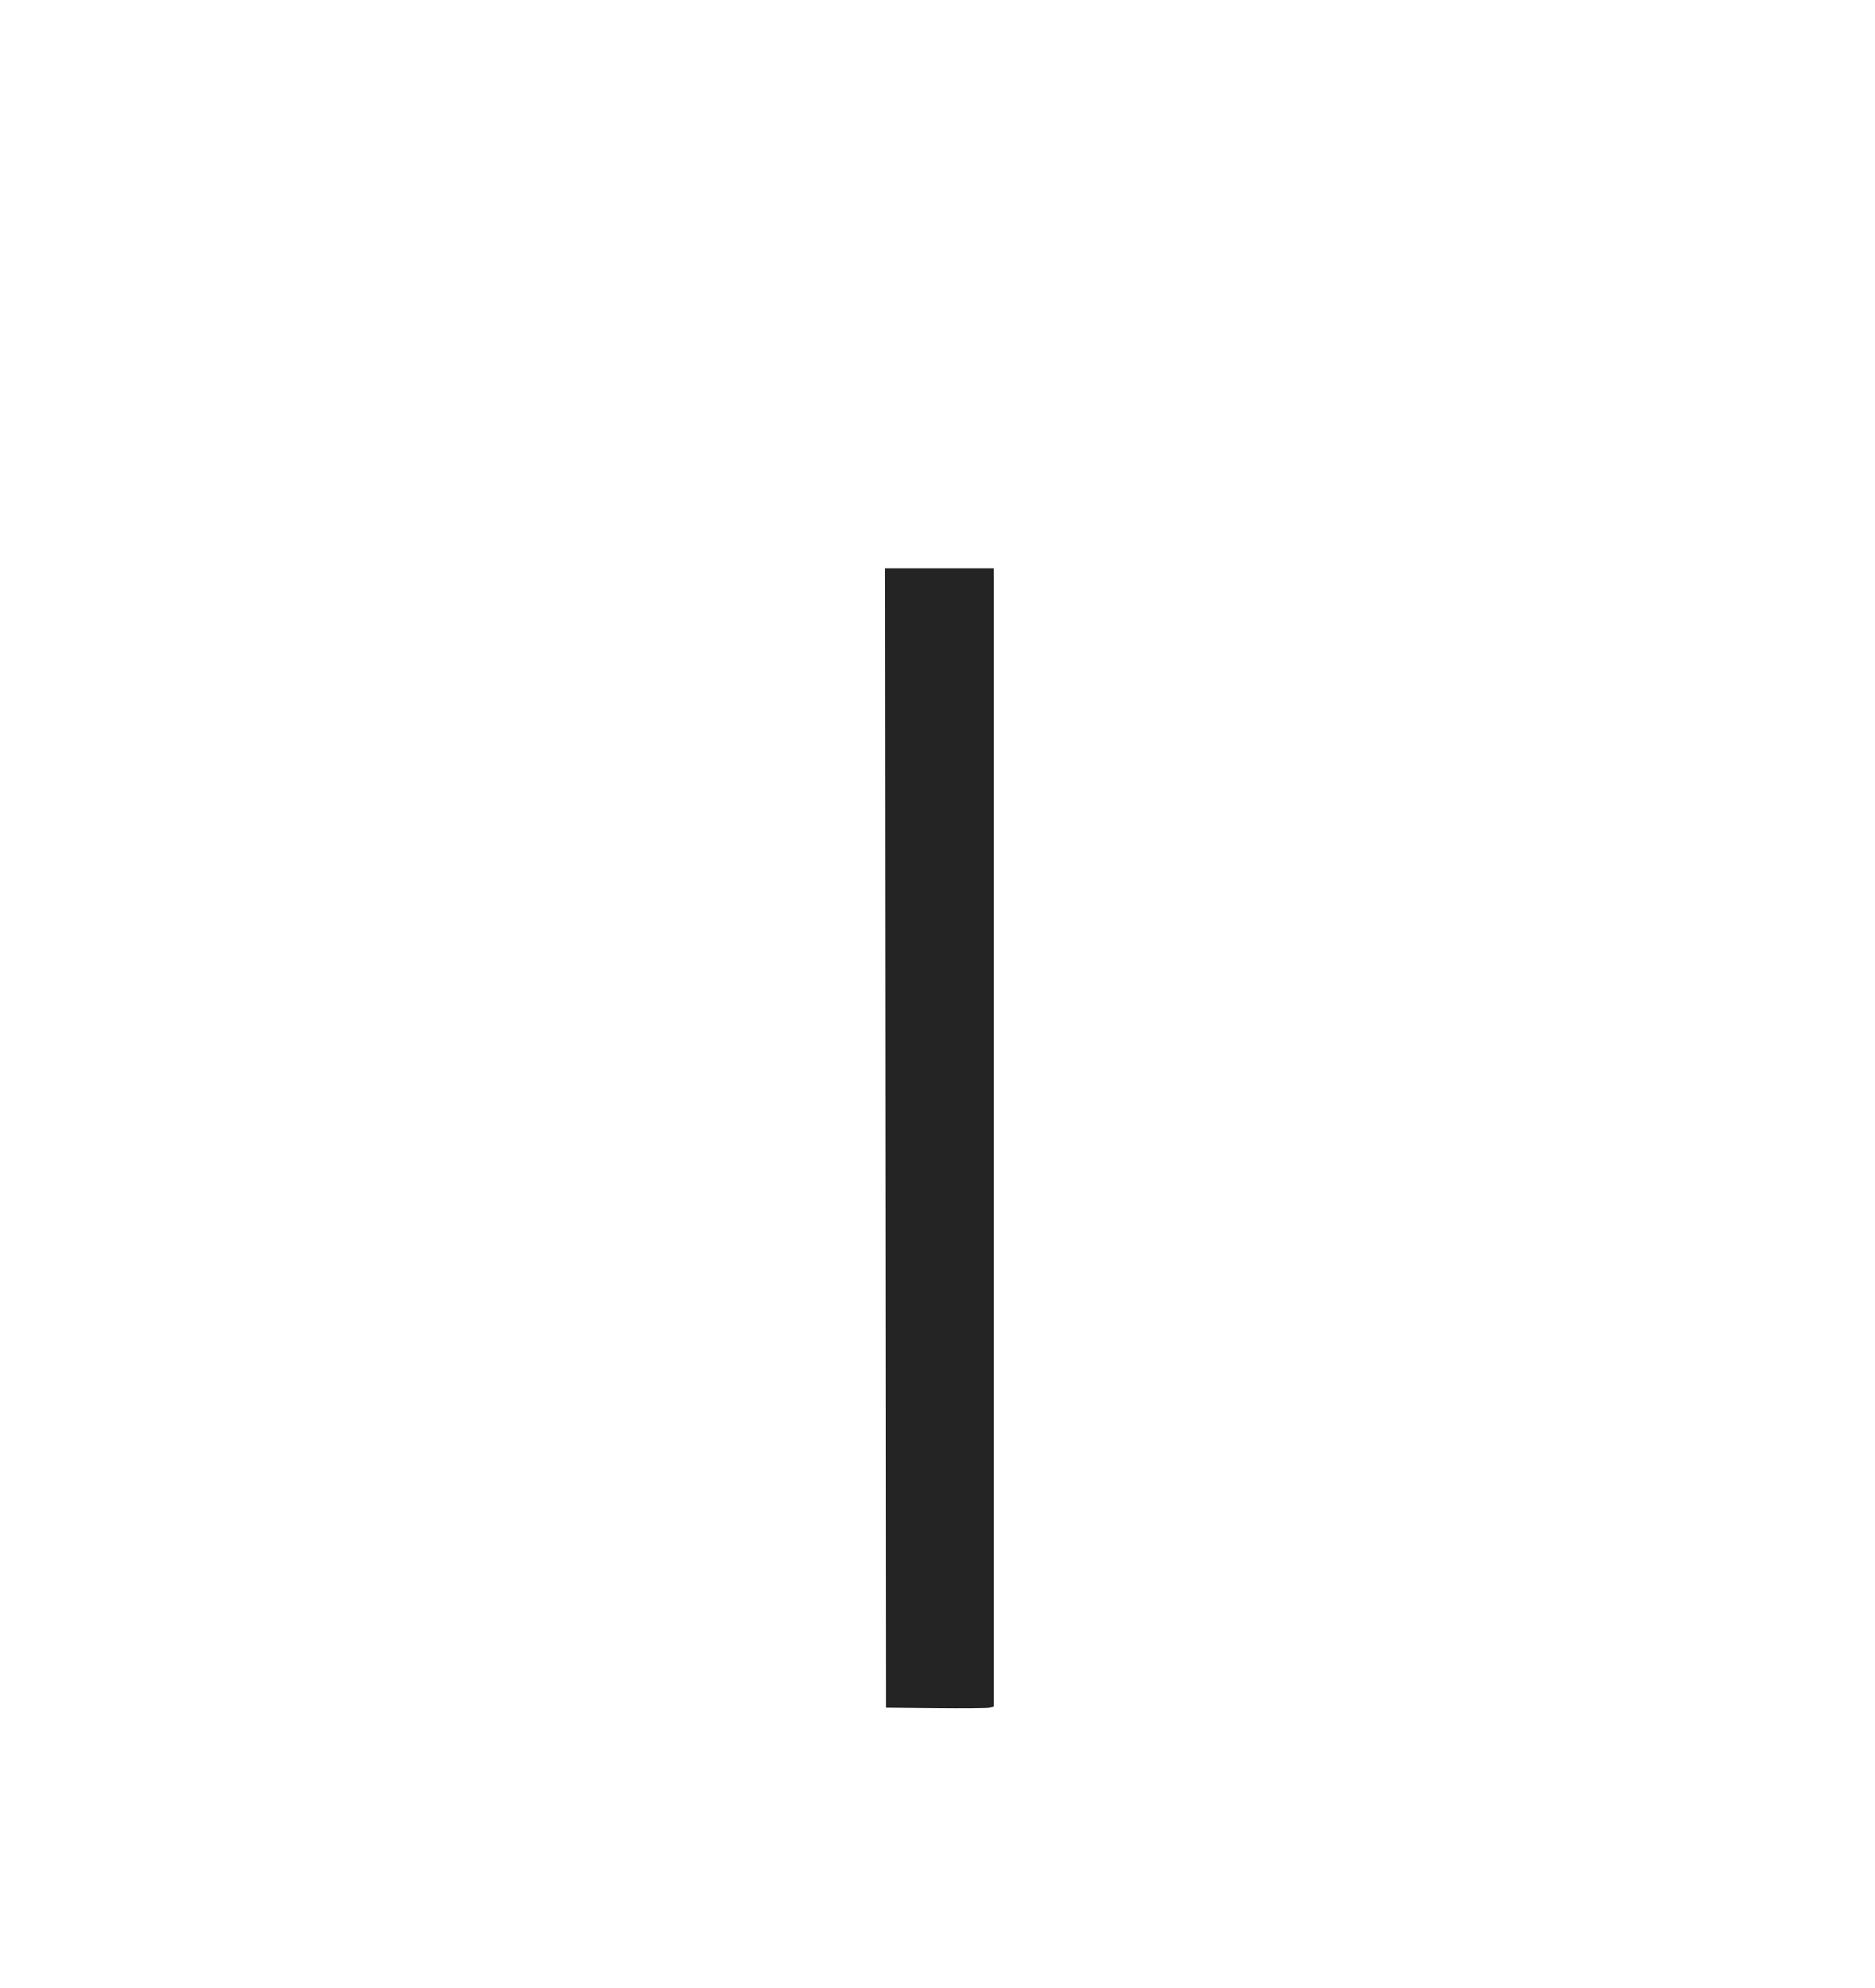 <svg id="svg" version="1.1" xmlns="http://www.w3.org/2000/svg" xmlns:xlink="http://www.w3.org/1999/xlink" width="400" height="423.932" viewBox="0, 0, 400,423.932"><g id="svgg"><path id="path0" d="M188.899 242.700 L 189.000 364.200 199.600 364.312 C 205.430 364.374,210.605 364.326,211.100 364.205 L 212.000 363.985 212.000 242.592 L 212.000 121.200 200.399 121.200 L 188.799 121.200 188.899 242.700 " stroke="none" fill="#242424" fill-rule="evenodd"></path></g></svg>